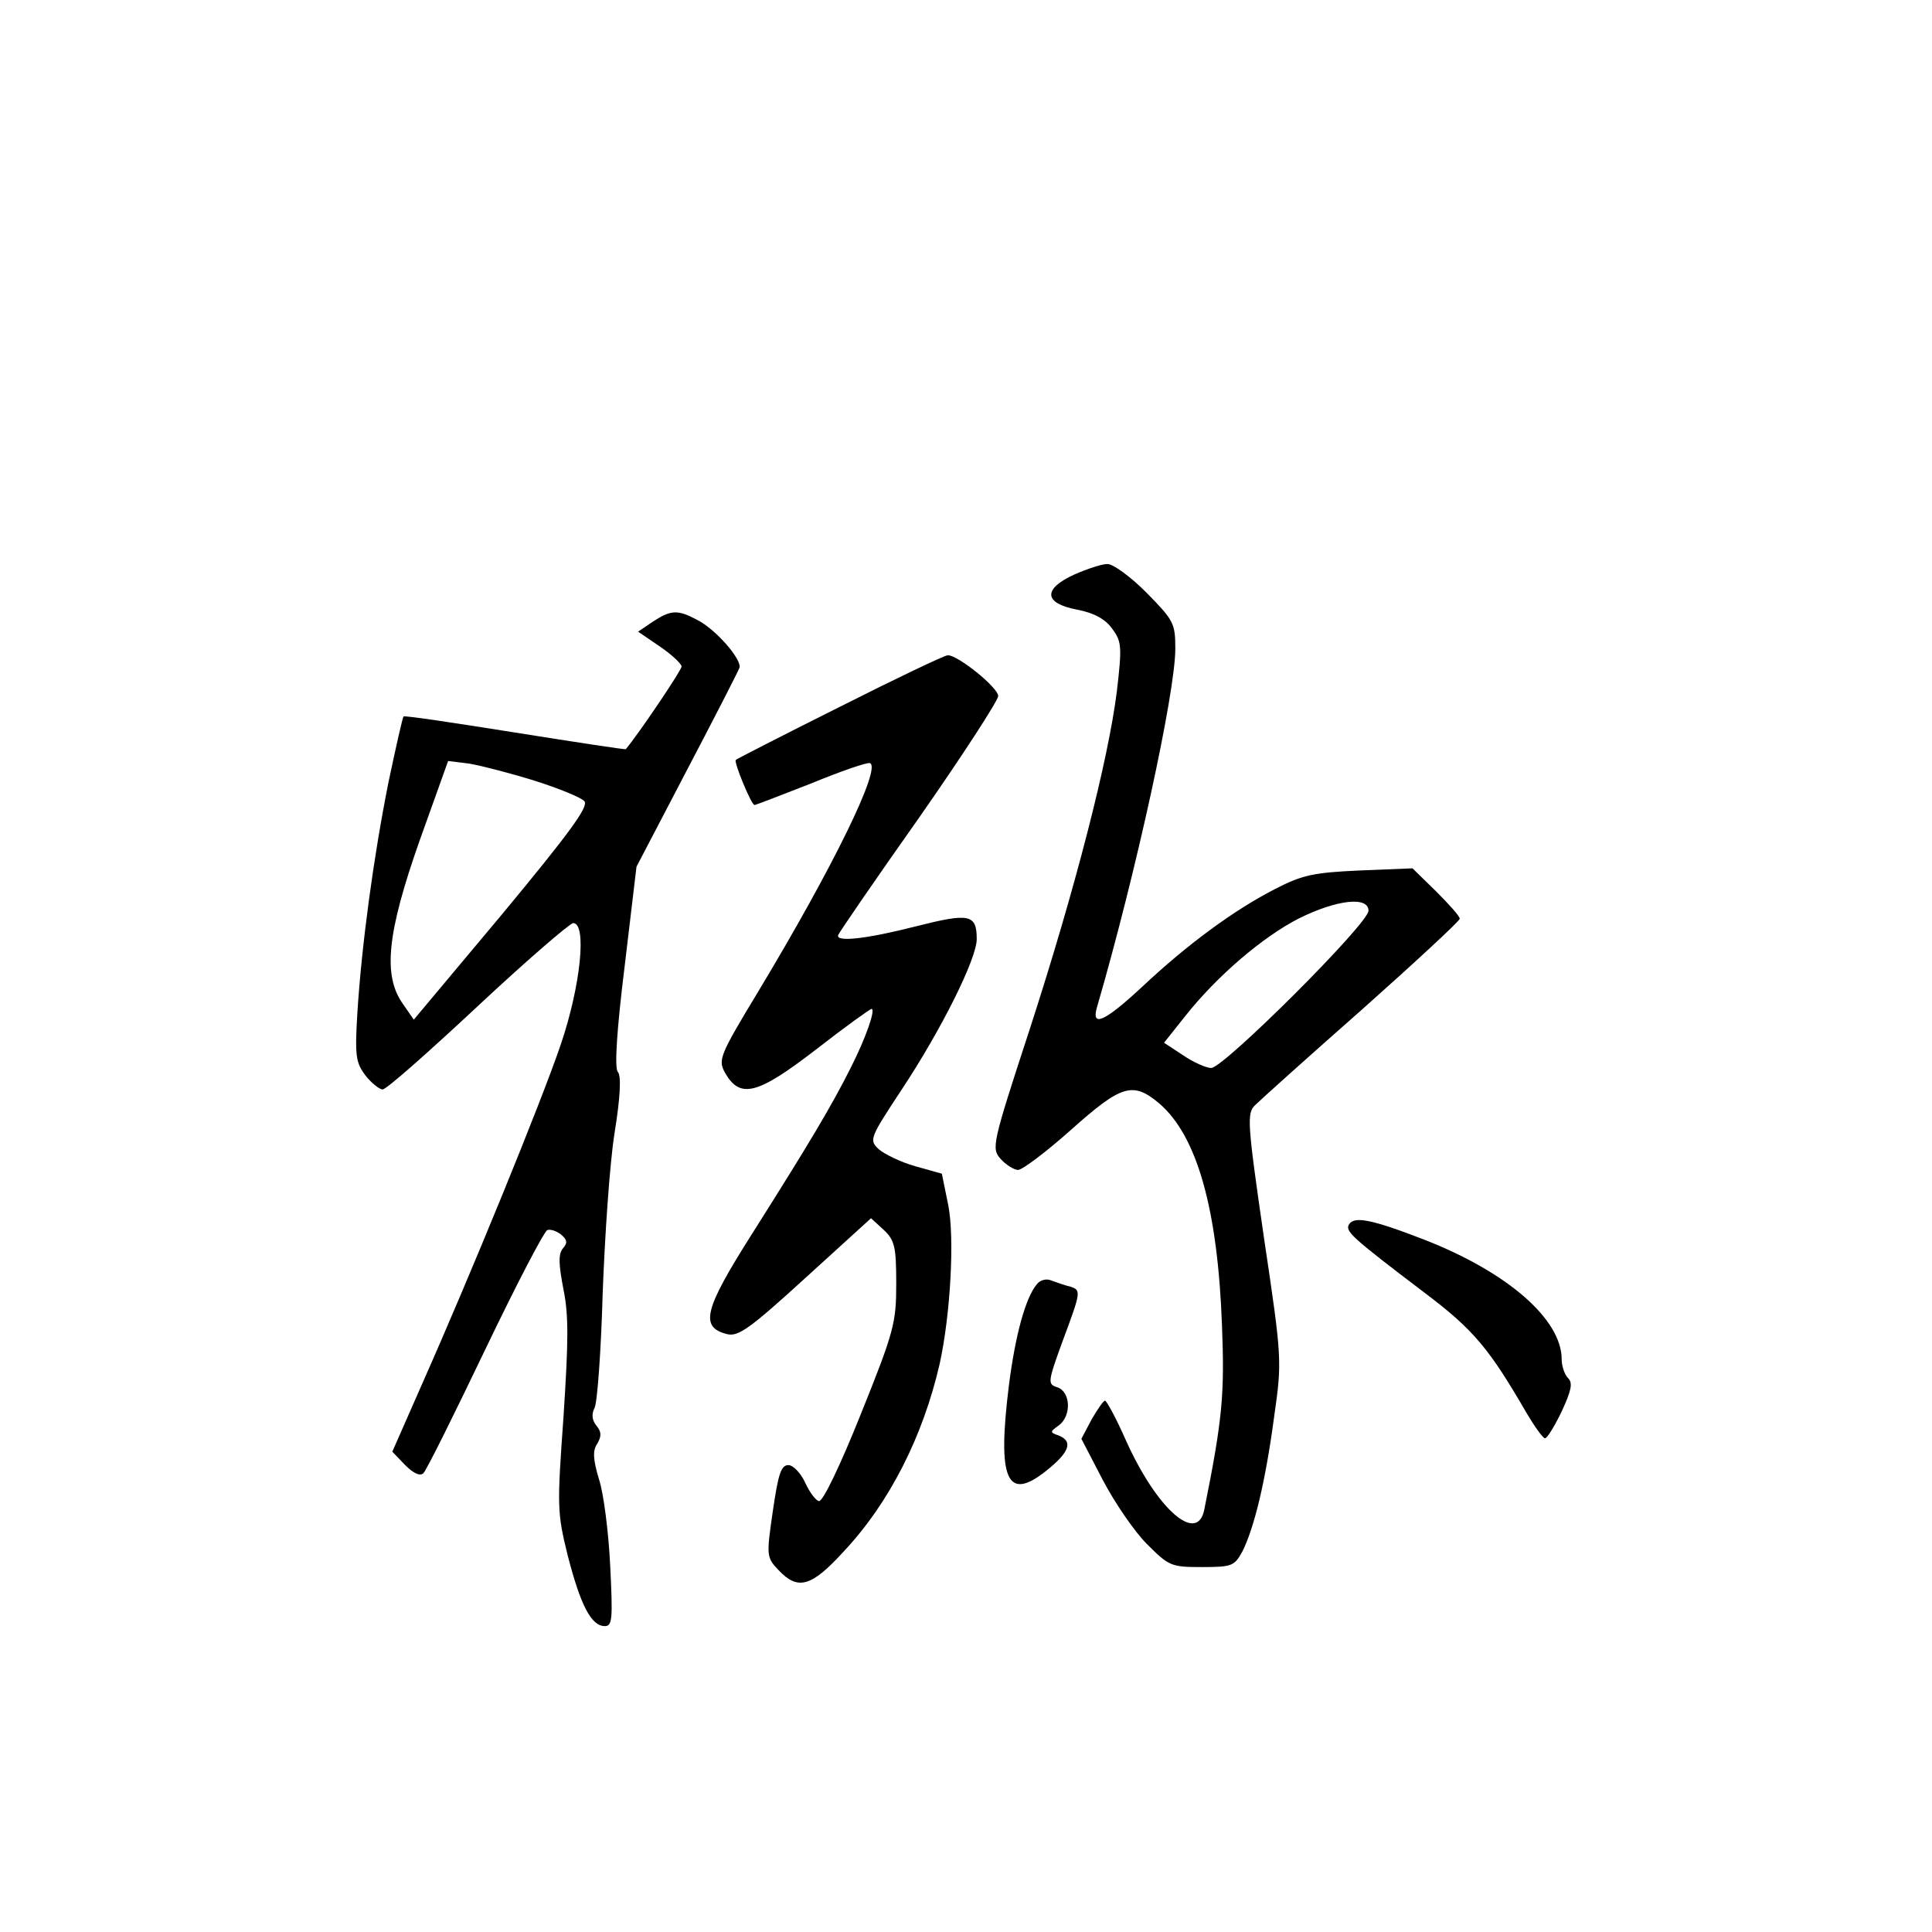 <?xml version="1.0" standalone="no"?>
<!DOCTYPE svg PUBLIC "-//W3C//DTD SVG 20010904//EN"
 "http://www.w3.org/TR/2001/REC-SVG-20010904/DTD/svg10.dtd">
<svg version="1.0" xmlns="http://www.w3.org/2000/svg"
 width="360pt" height="360pt" viewBox="0 0 360 360"
 preserveAspectRatio="xMidYMid meet">
<g transform="translate(0,360) scale(0.1,-0.1)"
fill="#000000" stroke="none">
<path d="M2003 2530 c-60 -27 -59 -54 4 -66 31 -6 52 -17 65 -35 18 -24 19
-33 9 -118 -16 -127 -77 -366 -162 -628 -71 -217 -72 -223 -54 -243 10 -11 25
-20 32 -20 8 0 53 34 99 75 94 84 115 90 164 49 70 -60 109 -195 117 -414 5
-128 1 -174 -33 -343 -13 -65 -88 0 -146 129 -18 41 -36 74 -39 74 -3 0 -14
-16 -25 -35 l-19 -36 40 -77 c22 -42 59 -96 82 -119 41 -41 45 -43 102 -43 57
0 61 2 76 29 22 44 43 130 59 250 15 105 15 108 -19 336 -31 214 -32 231 -16
246 9 9 98 89 199 178 100 89 182 165 182 169 0 5 -20 27 -44 51 l-44 43 -99
-4 c-85 -4 -106 -8 -158 -35 -76 -39 -163 -103 -247 -182 -70 -65 -95 -76 -84
-38 73 251 146 586 146 668 0 48 -3 53 -54 105 -30 30 -63 54 -73 53 -10 0
-37 -9 -60 -19z m547 -627 c0 -24 -270 -293 -293 -293 -10 0 -34 11 -53 24
l-35 23 39 49 c60 76 146 149 213 183 71 35 129 41 129 14z"/>
<path d="M1217 2442 l-28 -19 41 -28 c22 -15 40 -32 40 -37 0 -7 -81 -127
-104 -154 -1 -1 -93 13 -206 31 -113 18 -206 32 -208 30 -2 -2 -14 -56 -28
-122 -28 -140 -50 -303 -58 -429 -5 -82 -3 -94 15 -118 11 -14 26 -26 32 -26
7 0 86 70 177 155 91 85 171 154 178 155 26 0 14 -117 -23 -226 -37 -109 -168
-429 -259 -634 l-55 -125 24 -25 c16 -16 28 -21 34 -15 6 6 57 109 115 230 58
121 110 221 116 223 6 2 17 -2 25 -8 12 -10 13 -16 4 -26 -9 -11 -8 -30 1 -77
10 -49 9 -98 0 -237 -12 -168 -12 -178 8 -259 24 -93 44 -131 69 -131 14 0 15
13 10 113 -3 61 -12 134 -21 161 -11 37 -12 53 -3 66 8 14 8 22 -2 34 -8 10
-9 21 -3 33 5 10 12 106 15 213 4 107 13 241 22 298 11 68 13 108 6 115 -6 8
-2 76 13 197 l22 185 94 180 c52 99 96 185 98 191 4 16 -45 72 -79 89 -36 19
-48 19 -82 -3z m-220 -297 c44 -14 86 -31 92 -38 8 -10 -27 -58 -153 -210
l-165 -197 -20 29 c-38 53 -30 132 31 305 l53 148 40 -5 c23 -4 77 -18 122
-32z"/>
<path d="M1565 2283 c-104 -52 -192 -97 -194 -99 -4 -4 29 -84 35 -84 2 0 49
18 105 40 56 23 105 40 110 38 22 -8 -68 -193 -209 -427 -72 -119 -74 -126
-61 -150 28 -49 60 -41 169 43 54 42 101 76 104 76 8 0 -10 -53 -39 -110 -35
-70 -78 -142 -183 -308 -90 -142 -99 -175 -47 -188 21 -5 43 11 146 105 l122
111 24 -22 c20 -19 23 -31 23 -100 0 -73 -4 -89 -66 -243 -38 -95 -71 -164
-78 -162 -6 1 -18 17 -26 35 -8 17 -22 32 -31 32 -14 0 -19 -18 -29 -86 -12
-83 -12 -86 11 -110 36 -38 61 -31 122 36 85 91 147 214 178 349 20 91 28 234
16 295 l-12 59 -50 14 c-28 8 -58 23 -68 32 -18 17 -16 21 44 112 74 112 139
243 139 279 0 47 -14 49 -113 24 -94 -24 -151 -30 -145 -16 2 5 69 103 151
219 81 116 147 218 147 226 0 16 -76 77 -94 76 -6 0 -96 -43 -201 -96z"/>
<path d="M2514 1319 c-8 -13 1 -22 142 -129 90 -68 119 -103 188 -222 16 -27
31 -48 35 -48 4 0 18 23 31 50 18 39 21 53 12 62 -7 7 -12 23 -12 35 0 75
-102 163 -256 223 -98 38 -130 44 -140 29z"/>
<path d="M1932 1207 c-21 -25 -40 -94 -52 -188 -22 -176 -4 -218 69 -160 44
35 51 55 24 66 -17 6 -17 7 0 19 24 18 22 63 -3 71 -18 6 -18 9 10 86 35 94
35 95 13 102 -10 2 -25 8 -34 11 -9 4 -21 1 -27 -7z"/>
</g>
</svg>
